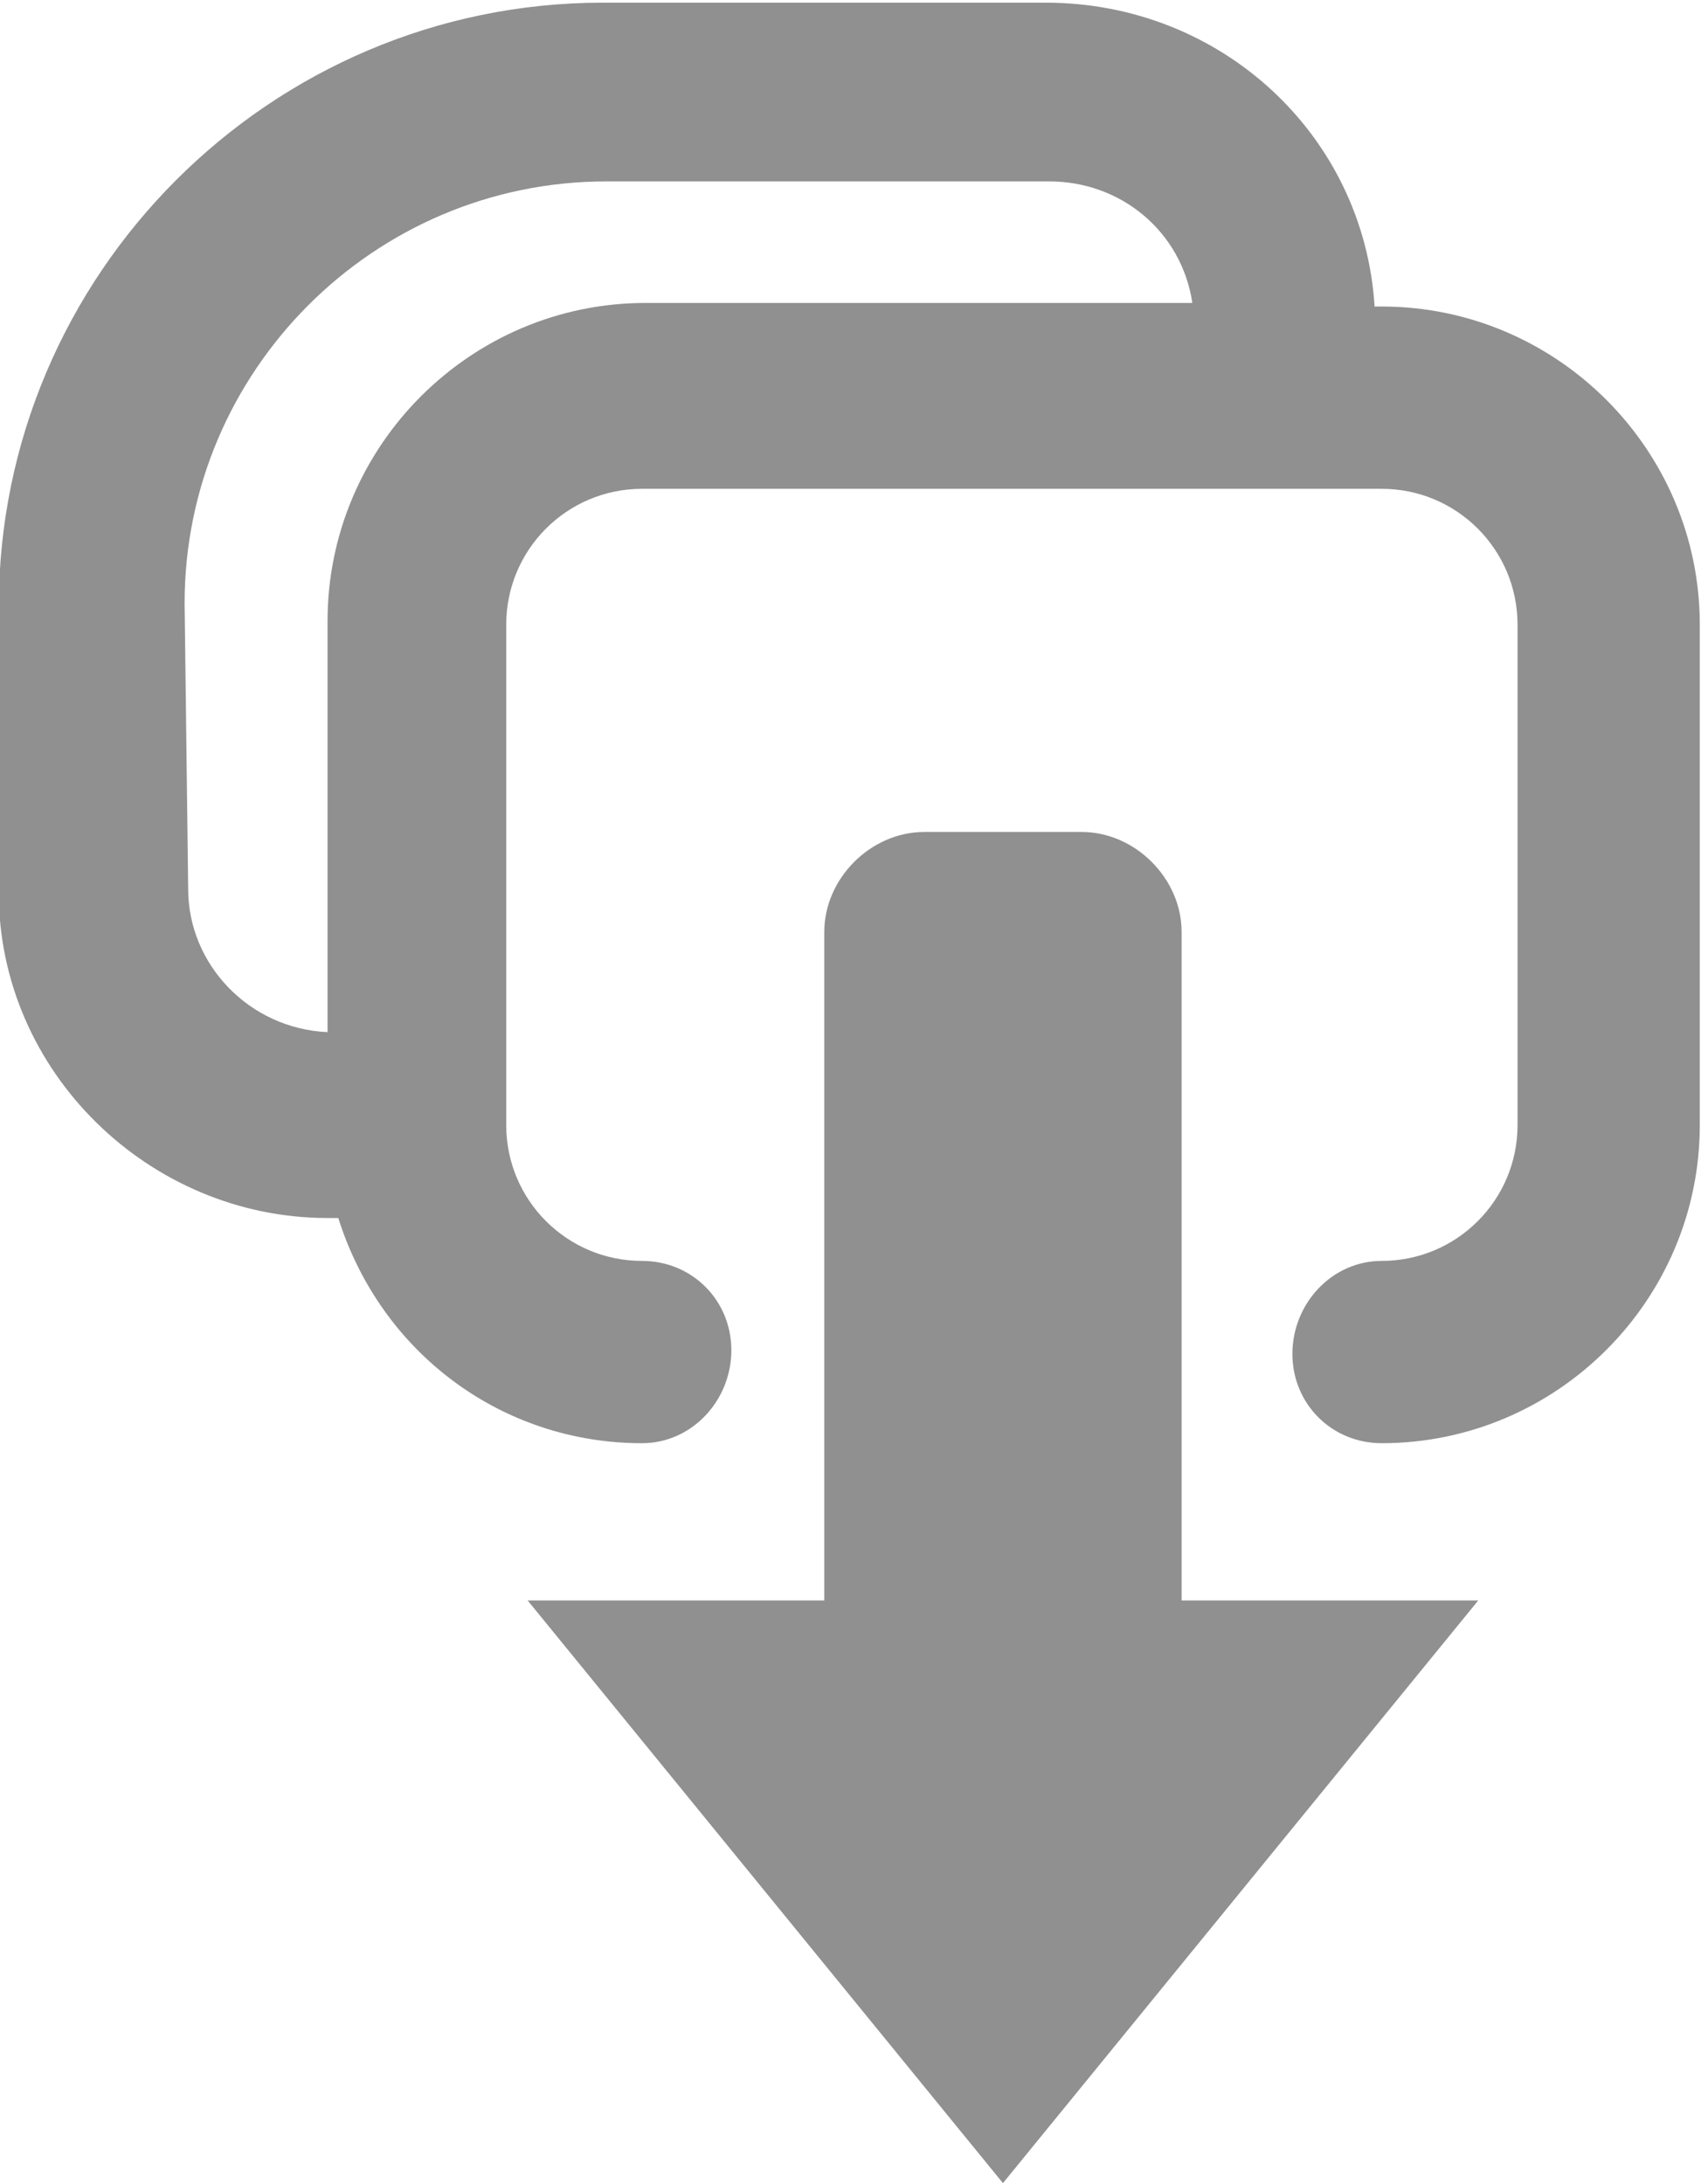 <?xml version="1.0" encoding="utf-8"?>
<!-- Generator: Adobe Illustrator 24.0.3, SVG Export Plug-In . SVG Version: 6.00 Build 0)  -->
<svg version="1.1" id="圖層_1" xmlns="http://www.w3.org/2000/svg" xmlns:xlink="http://www.w3.org/1999/xlink" x="0px" y="0px"
	 viewBox="0 0 47.6 61.1" style="enable-background:new 0 0 47.6 61.1;" xml:space="preserve">
<style type="text/css">
	.st0{fill:#909090;}
</style>
<g id="Group_35" transform="translate(-126.834 -121.725)">
	<path id="Path_32" class="st0" d="M136,155.8h0.3c1.2,3.8,4.6,6.3,8.5,6.3c1.4,0,2.5-1.2,2.5-2.6c0-1.4-1.1-2.5-2.5-2.5
		c-2.1,0-3.8-1.7-3.8-3.8v-14c0-2.1,1.7-3.8,3.8-3.8h20.7c2.1,0,3.8,1.7,3.8,3.8v14c0,2.1-1.7,3.8-3.8,3.8c-1.4,0-2.5,1.2-2.5,2.6
		c0,1.4,1.1,2.5,2.5,2.5c4.9,0,8.9-4,8.9-8.9v-14c0-4.9-4-8.9-8.9-8.9h-0.2c-0.3-4.8-4.3-8.5-9.2-8.5h-12.4
		c-9.3,0-16.9,7.6-16.9,16.9v8C126.8,151.7,131,155.8,136,155.8z M132,138.6c0-6.5,5.3-11.8,11.8-11.8h12.4c2,0,3.7,1.4,4,3.4h-15.3
		c-4.9,0-8.9,4-8.9,8.9v11.5c-2.2-0.1-3.9-1.9-3.9-4L132,138.6z"/>
	<path id="Path_33" class="st0" d="M159.9,147.8c0-1.5-1.3-2.8-2.8-2.8l0,0h-4.4c-1.5,0-2.8,1.3-2.8,2.8l0,0v18.7h-8.3l13.3,16.3
		l13.3-16.3h-8.3V147.8z"/>
</g>
</svg>
